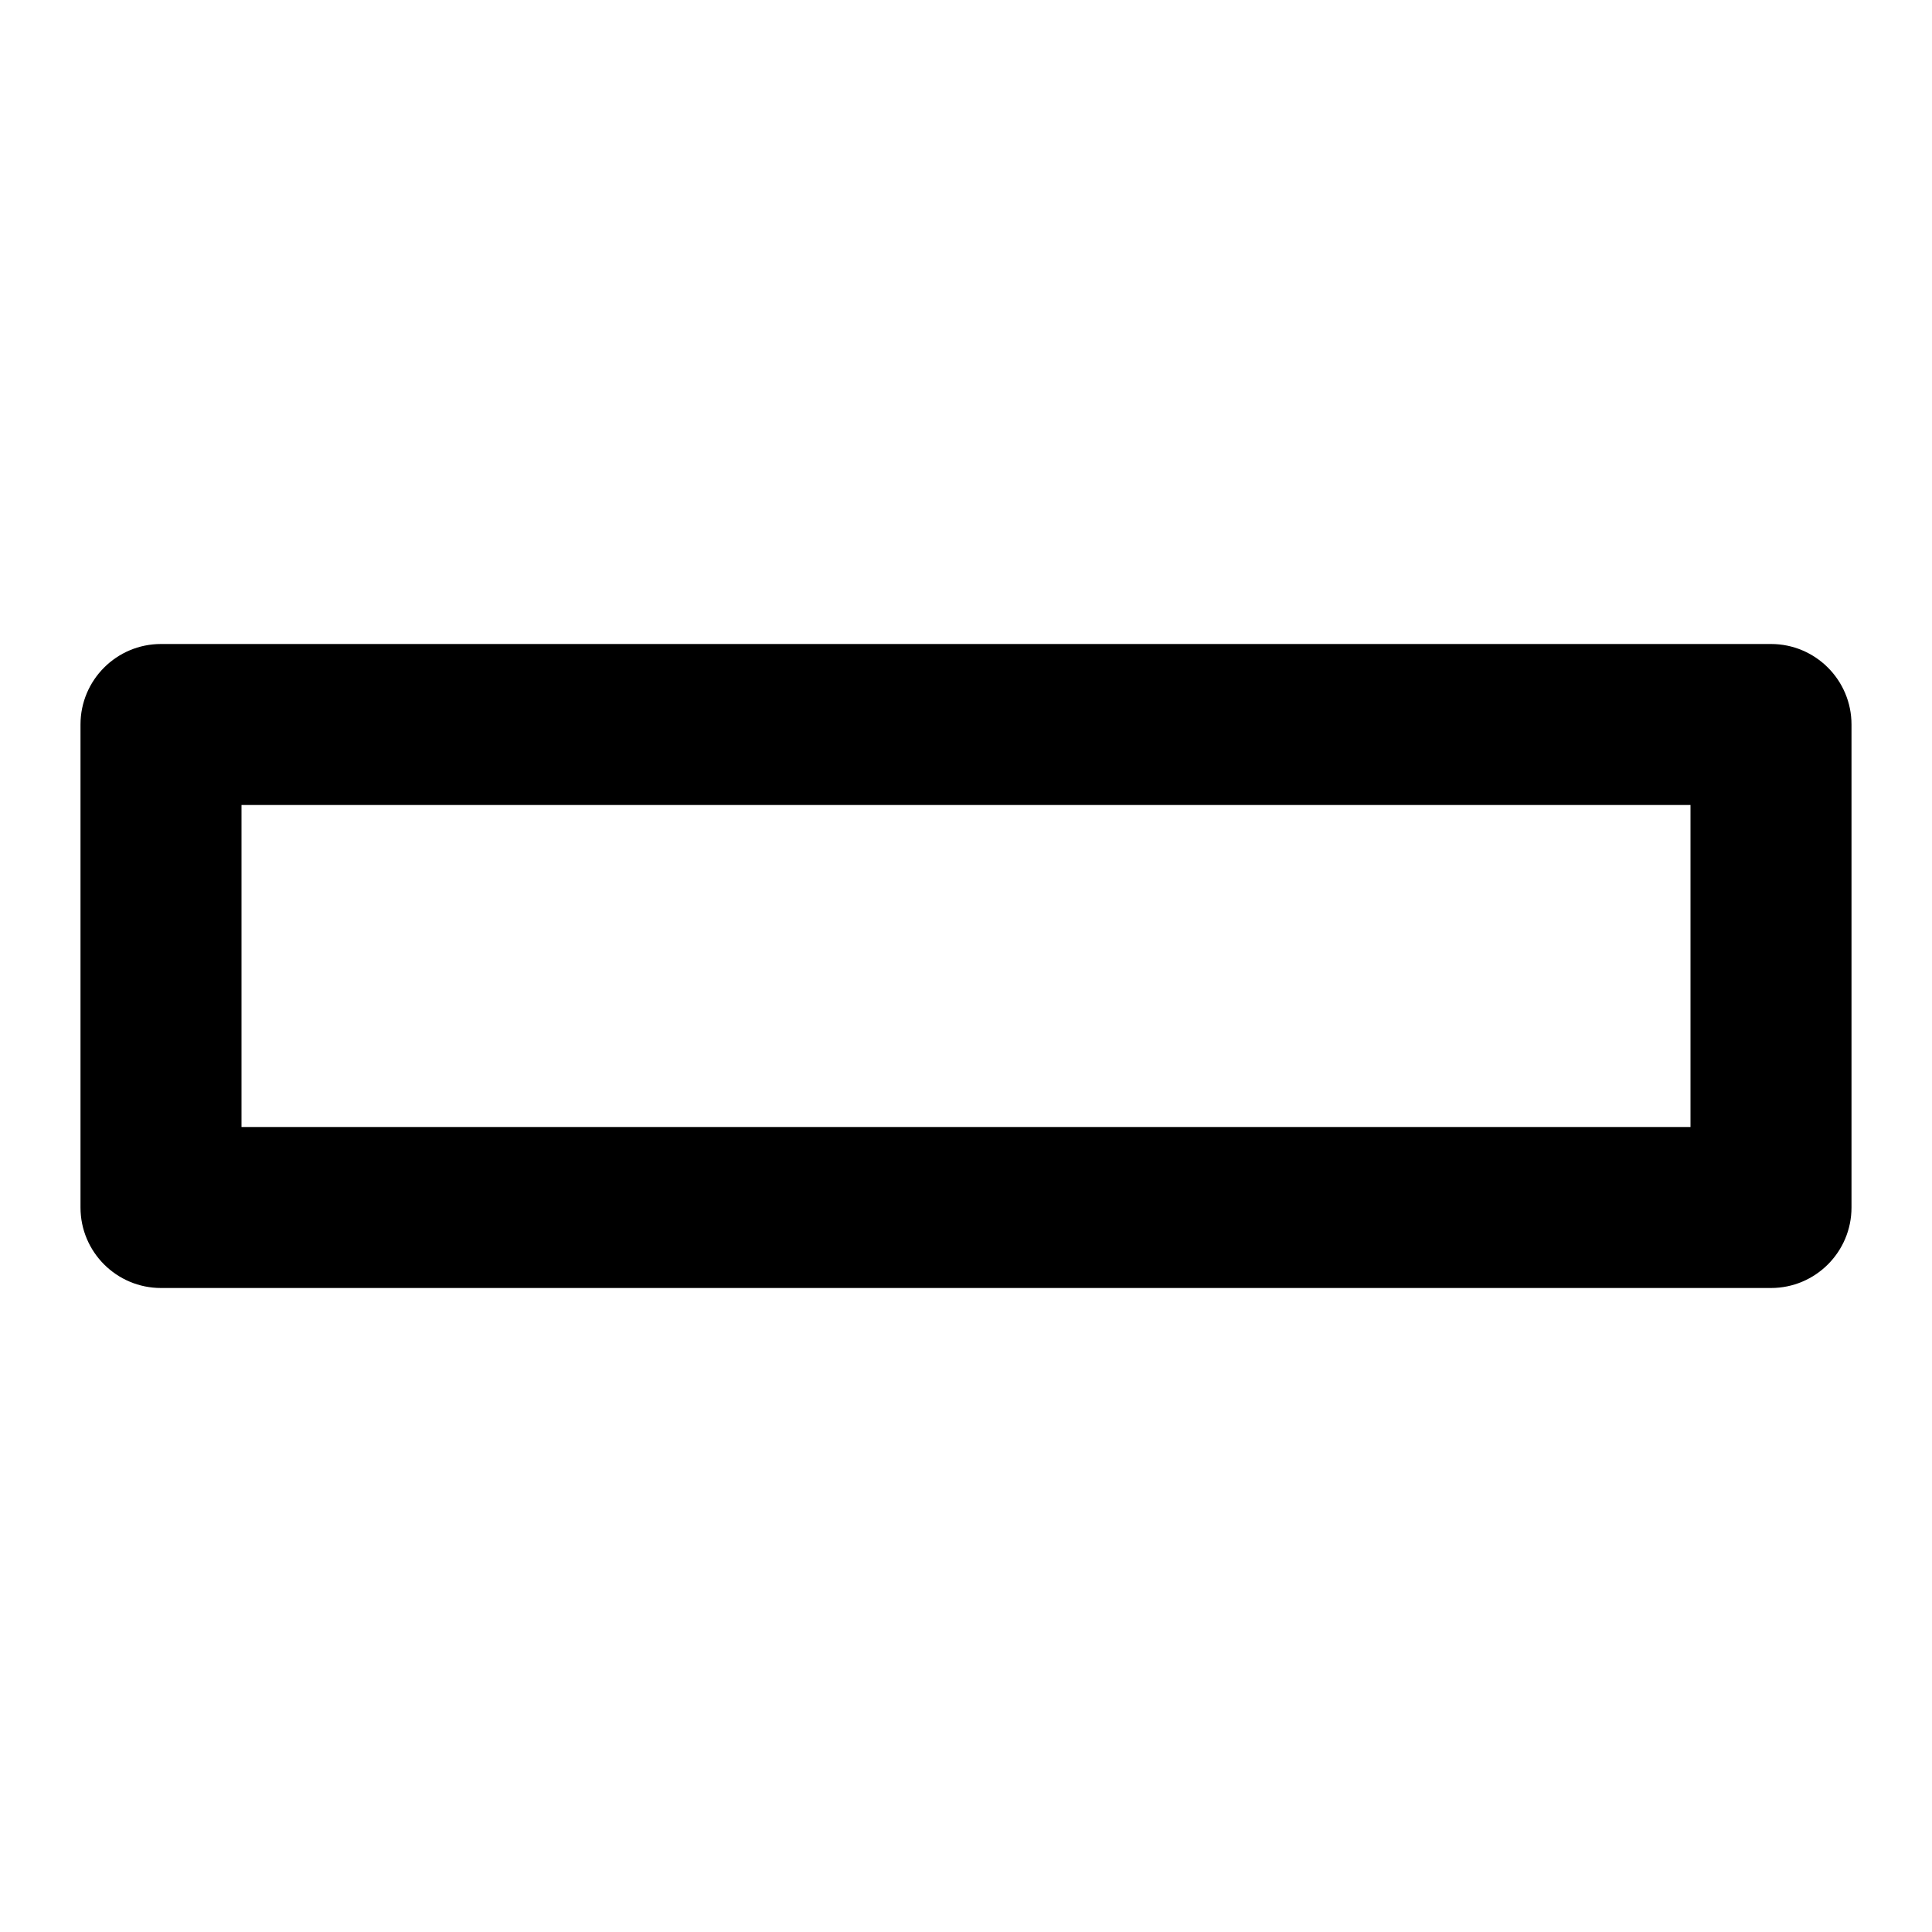 <svg xmlns="http://www.w3.org/2000/svg" width="24" height="24" fill="none" viewBox="0 0 24 24"><path fill="#000" fill-rule="evenodd" d="M1 9C1 8.448 1.448 8 2 8H22C22.552 8 23 8.448 23 9V15C23 15.552 22.552 16 22 16H2C1.448 16 1 15.552 1 15V9ZM3 10V14H21V10H3Z" clip-rule="evenodd"/></svg>